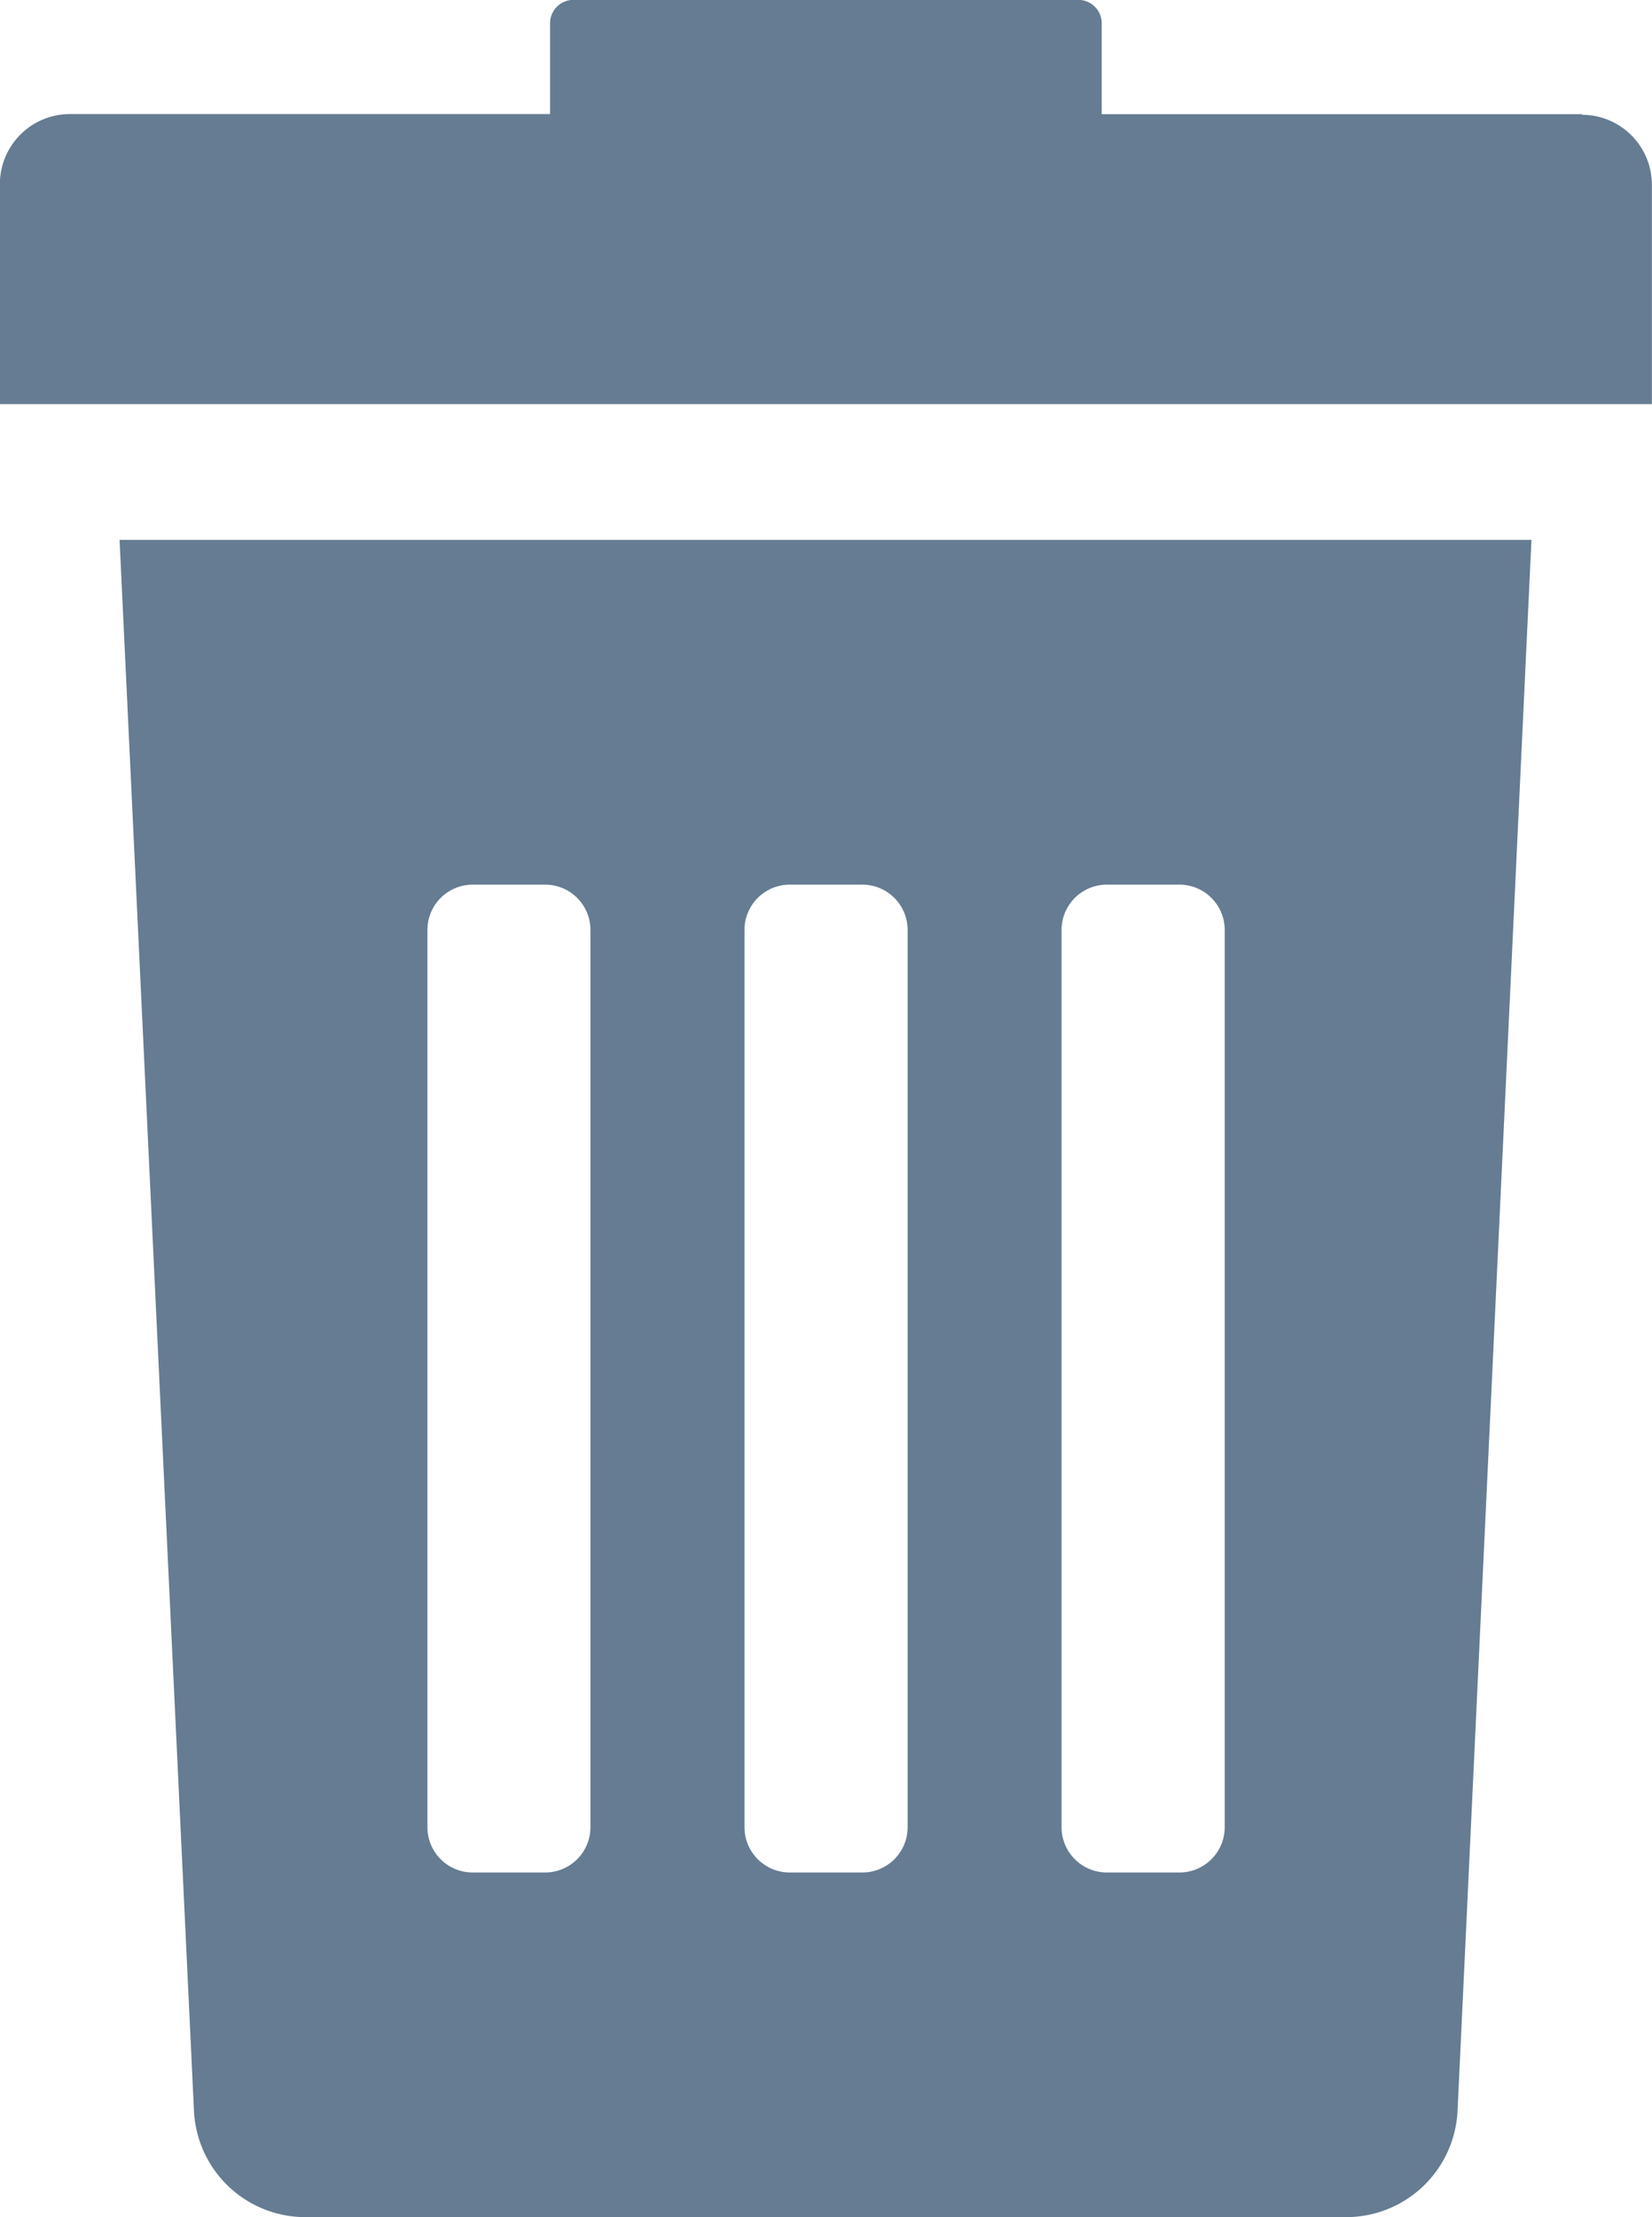 <svg xmlns="http://www.w3.org/2000/svg" width="13.416" height="18" viewBox="0 0 13.416 18">
    <defs>
        <style>
            .cls-1{fill:#657c92}
        </style>
    </defs>
    <g id="Group_3386" data-name="Group 3386" transform="translate(-184 -233)">
        <path id="Path_9610" d="M202.225 325.323a.906.906 0 0 0 .9.868h8.457a.906.906 0 0 0 .905-.868l.6-12.749h-11.466zm7.046-9.582a.368.368 0 0 1 .368-.368h.589a.368.368 0 0 1 .368.368v7.284a.368.368 0 0 1-.368.368h-.589a.368.368 0 0 1-.368-.368zm-2.575 0a.368.368 0 0 1 .368-.368h.589a.368.368 0 0 1 .368.368v7.284a.368.368 0 0 1-.368.368h-.589a.368.368 0 0 1-.368-.368zm-2.575 0a.368.368 0 0 1 .368-.368h.588a.368.368 0 0 1 .368.368v7.284a.368.368 0 0 1-.368.368h-.588a.368.368 0 0 1-.368-.368zm0 0" class="cls-1" data-name="Path 9610" transform="translate(-16.65 -75.191)"/>
        <path id="Path_9611" d="M196.847 233.927h-3.9v-.738a.19.19 0 0 0-.19-.19h-4.1a.19.19 0 0 0-.19.19v.737h-3.9a.569.569 0 0 0-.568.569v1.786h13.416V234.5a.568.568 0 0 0-.568-.568zm0 0" class="cls-1" data-name="Path 9611"/>
    </g>
</svg>
